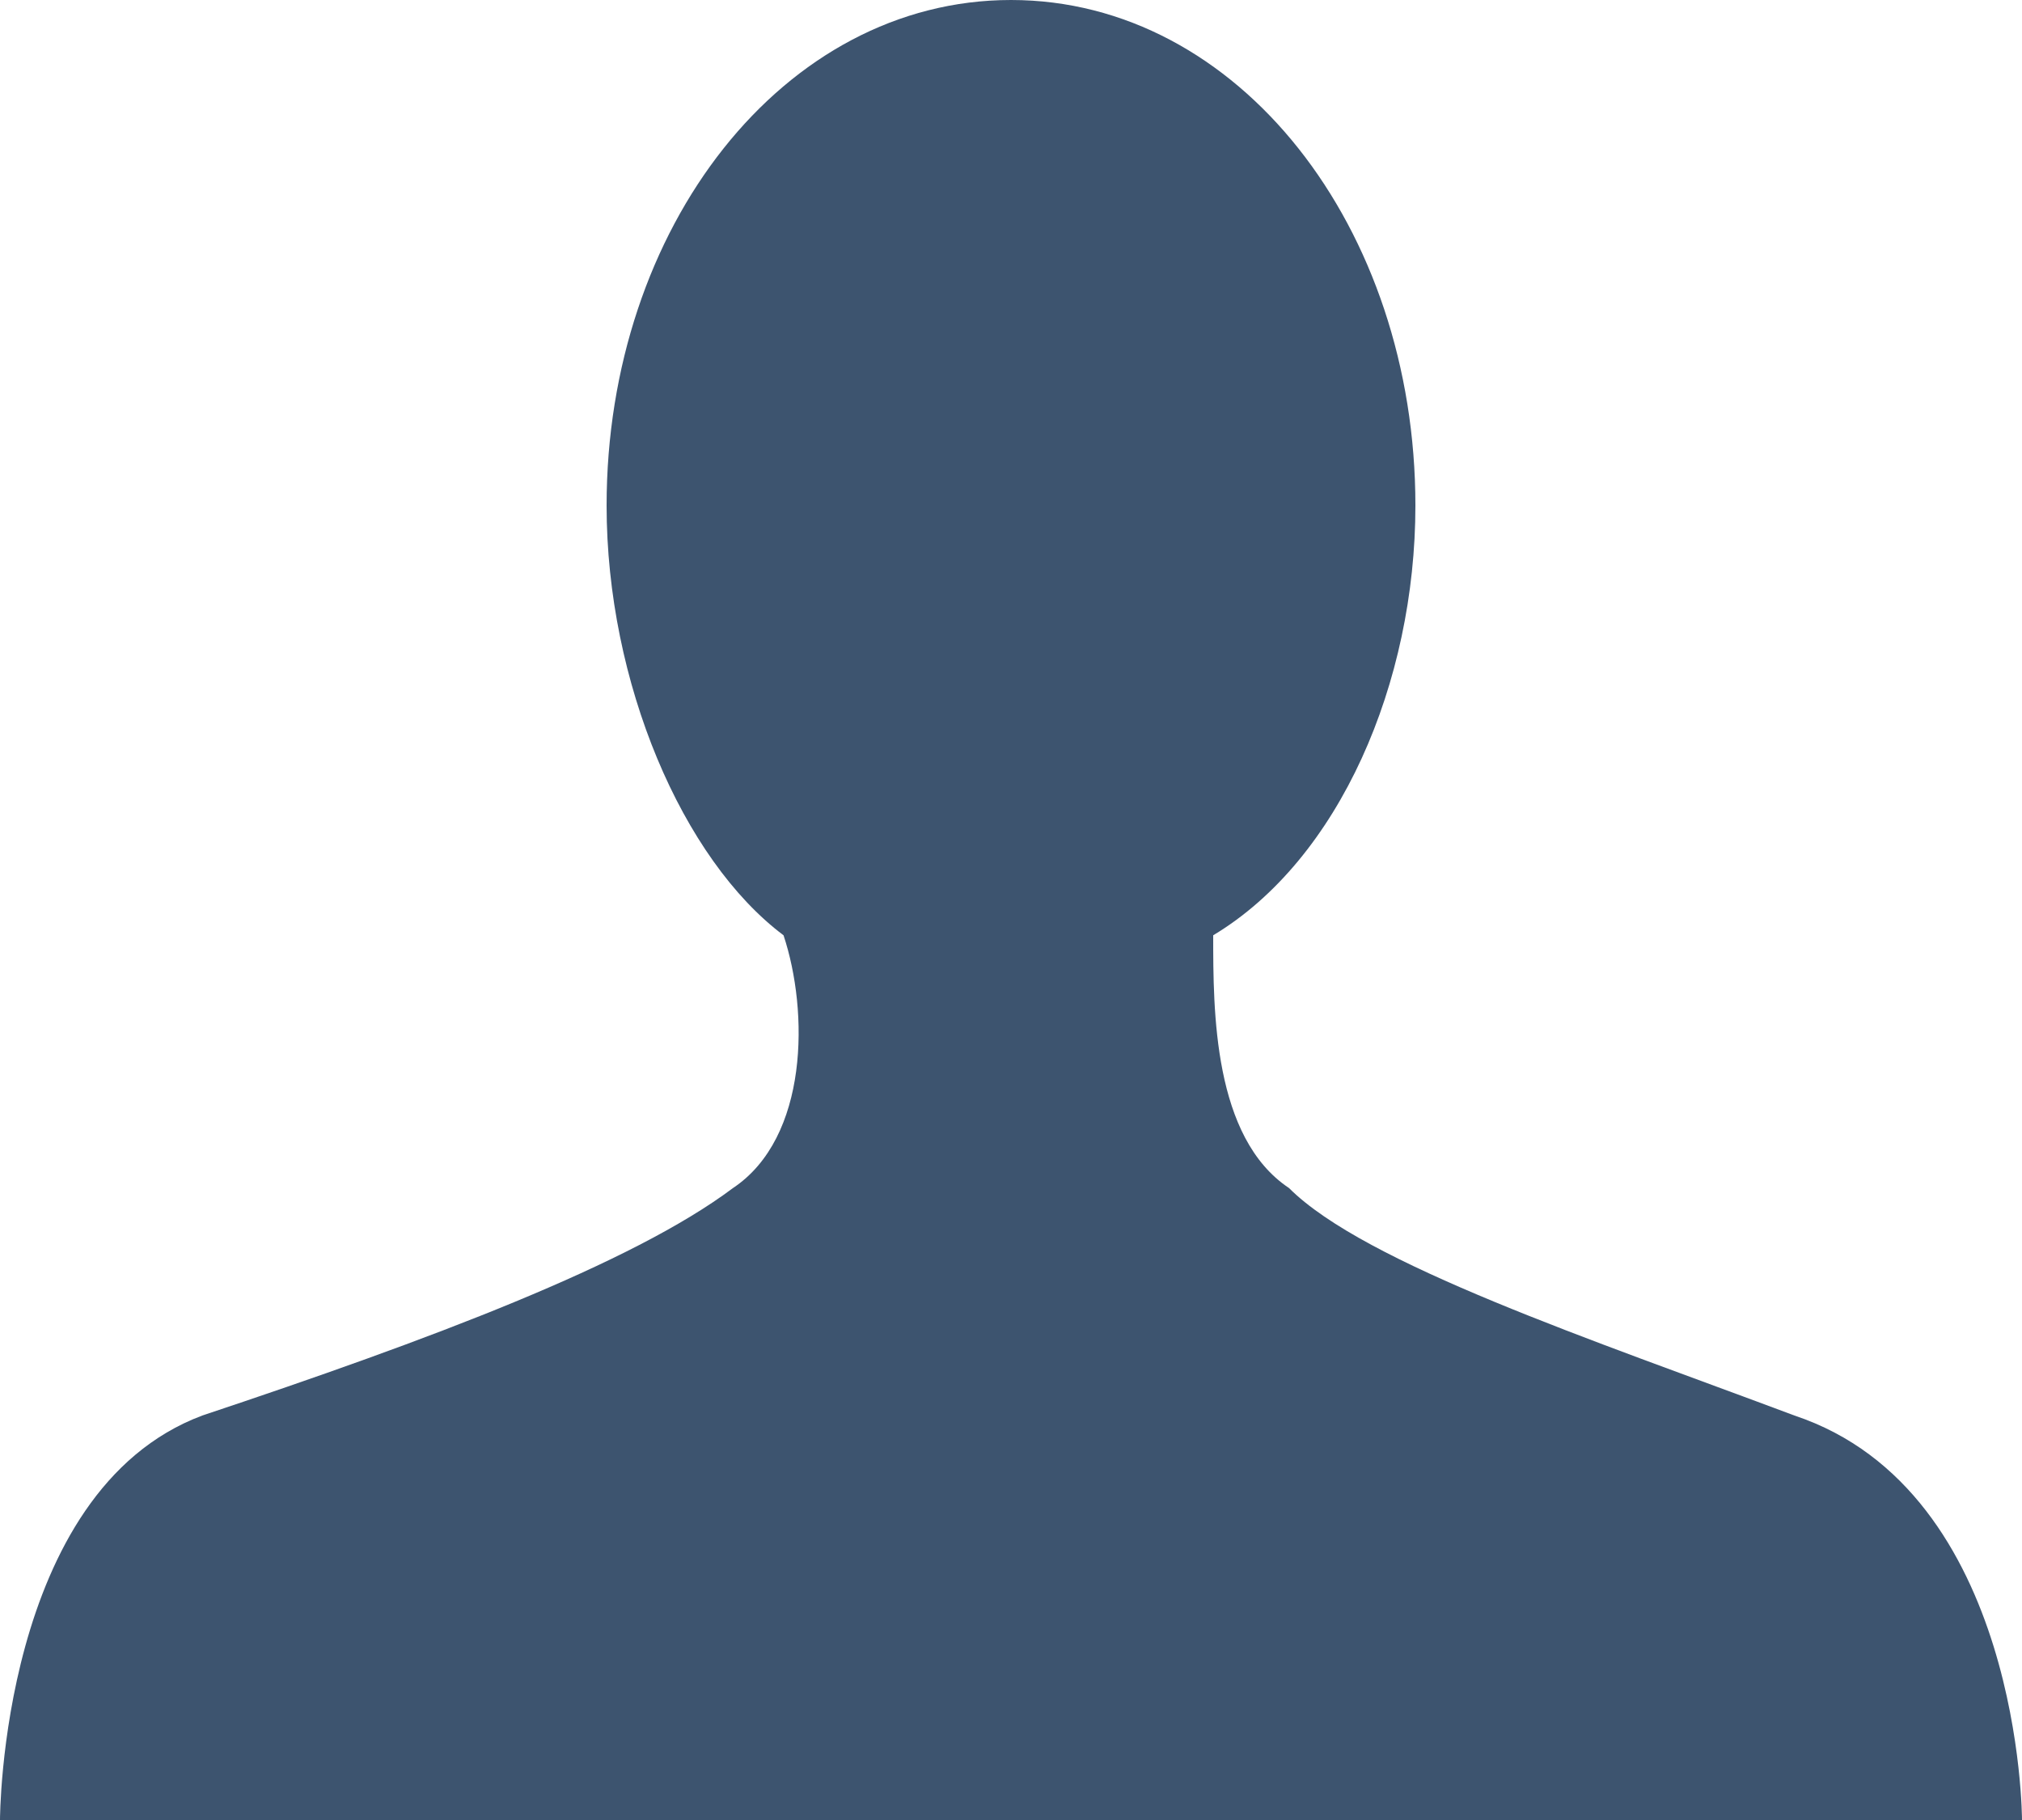 <?xml version="1.0" encoding="UTF-8"?>
<!DOCTYPE svg PUBLIC "-//W3C//DTD SVG 1.1//EN" "http://www.w3.org/Graphics/SVG/1.1/DTD/svg11.dtd">
<!-- Creator: CorelDRAW 2019 (64-Bit) -->
<svg xmlns="http://www.w3.org/2000/svg" xml:space="preserve" width="20px" height="18px" version="1.1" style="shape-rendering:geometricPrecision; text-rendering:geometricPrecision; image-rendering:optimizeQuality; fill-rule:evenodd; clip-rule:evenodd"
viewBox="0 0 0.8 0.72"
 xmlns:xlink="http://www.w3.org/1999/xlink"
 xmlns:xodm="http://www.corel.com/coreldraw/odm/2003">
 <defs>
  <style type="text/css">
   <![CDATA[
    .fil0 {fill:#3D546F}
   ]]>
  </style>
 </defs>
 <g id="Слой_x0020_1">
  <path id="catalog-icon-user-hover.svg" class="fil0" d="M0.71 0.56c-0.08,-0.03 -0.17,-0.06 -0.2,-0.09 -0.03,-0.02 -0.03,-0.07 -0.03,-0.1 0.05,-0.03 0.08,-0.1 0.08,-0.17 0,-0.11 -0.07,-0.2 -0.16,-0.2 -0.09,0 -0.16,0.09 -0.16,0.2 0,0.07 0.03,0.14 0.07,0.17 0.01,0.03 0.01,0.08 -0.02,0.1 -0.04,0.03 -0.12,0.06 -0.21,0.09 -0.08,0.03 -0.08,0.16 -0.08,0.16l0.8 0c0,0 0,-0.13 -0.09,-0.16l0 0z"/>
 </g>
</svg>
